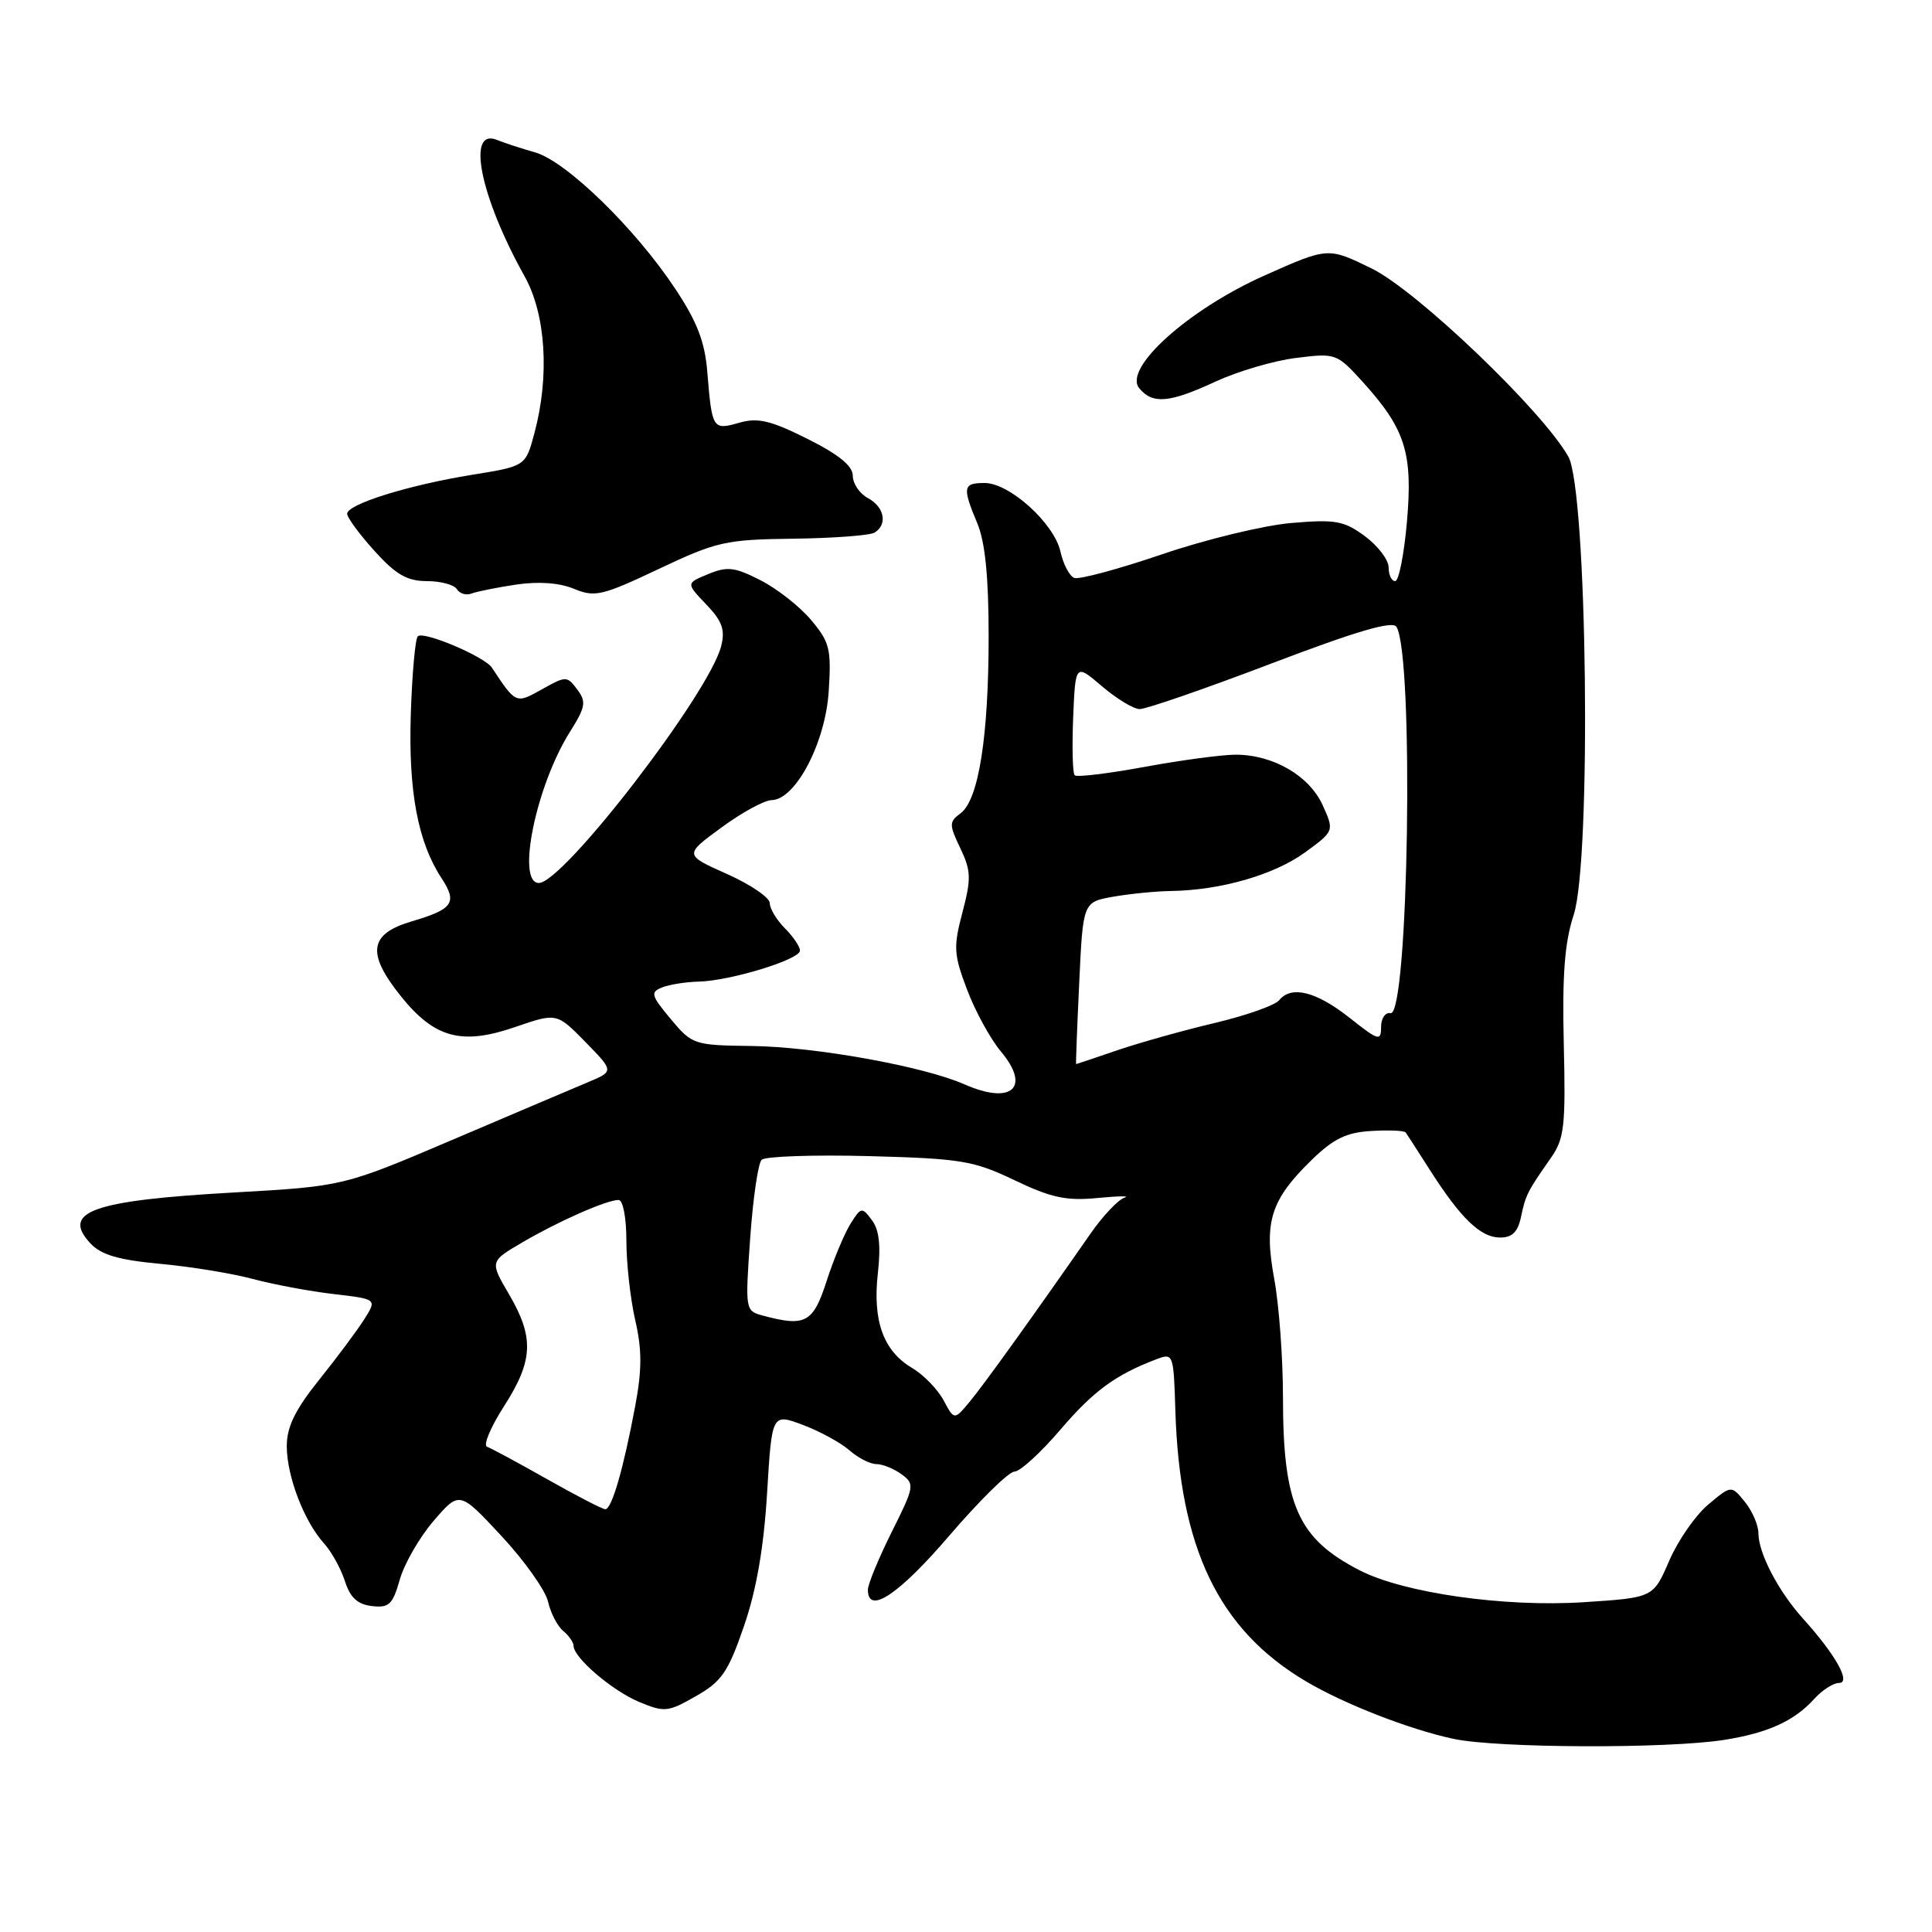 <?xml version="1.0" encoding="UTF-8" standalone="no"?>
<!DOCTYPE svg PUBLIC "-//W3C//DTD SVG 1.1//EN" "http://www.w3.org/Graphics/SVG/1.1/DTD/svg11.dtd" >
<svg xmlns="http://www.w3.org/2000/svg" xmlns:xlink="http://www.w3.org/1999/xlink" version="1.1" viewBox="0 0 256 256">
 <g >
 <path fill="currentColor"
d=" M 228.50 230.54 C 234.31 229.61 237.74 228.04 240.41 225.10 C 241.45 223.95 242.93 223.00 243.68 223.00 C 245.32 223.00 243.23 219.26 238.93 214.50 C 235.65 210.87 233.00 205.80 233.00 203.16 C 233.00 202.09 232.19 200.22 231.20 199.00 C 229.41 196.79 229.41 196.79 226.34 199.37 C 224.65 200.79 222.32 204.15 221.17 206.83 C 219.07 211.70 219.07 211.70 209.86 212.30 C 199.34 212.98 186.04 211.09 180.17 208.08 C 171.97 203.87 170.00 199.42 170.00 185.12 C 170.00 179.96 169.48 172.90 168.84 169.45 C 167.45 161.90 168.36 159.00 173.81 153.69 C 176.70 150.88 178.41 150.05 181.72 149.86 C 184.05 149.72 186.09 149.81 186.26 150.06 C 186.44 150.30 187.87 152.53 189.45 155.00 C 193.54 161.42 196.17 163.96 198.73 163.98 C 200.36 164.00 201.12 163.26 201.54 161.25 C 202.16 158.32 202.39 157.87 205.50 153.43 C 207.28 150.89 207.47 149.24 207.21 138.35 C 206.99 129.20 207.32 124.90 208.52 121.23 C 210.90 113.96 210.32 64.96 207.81 60.50 C 204.38 54.42 187.74 38.50 181.74 35.57 C 175.97 32.75 175.97 32.75 167.59 36.49 C 157.46 41.00 148.77 48.82 150.96 51.45 C 152.74 53.59 154.94 53.40 161.09 50.55 C 164.01 49.20 168.79 47.79 171.73 47.43 C 177.00 46.77 177.13 46.82 180.59 50.63 C 186.22 56.85 187.22 60.02 186.43 69.11 C 186.05 73.45 185.35 77.00 184.87 77.00 C 184.39 77.00 184.00 76.18 184.00 75.19 C 184.00 74.19 182.59 72.33 180.86 71.05 C 178.08 69.00 176.96 68.80 171.11 69.30 C 167.47 69.61 159.78 71.47 154.00 73.44 C 148.23 75.41 142.98 76.82 142.34 76.58 C 141.71 76.33 140.89 74.77 140.52 73.11 C 139.70 69.36 133.78 64.00 130.47 64.00 C 127.59 64.00 127.49 64.53 129.50 69.35 C 130.54 71.82 131.00 76.46 131.00 84.33 C 131.00 97.58 129.67 105.98 127.30 107.75 C 125.75 108.90 125.74 109.24 127.25 112.40 C 128.67 115.38 128.71 116.42 127.53 120.89 C 126.31 125.50 126.37 126.47 128.16 131.18 C 129.24 134.03 131.25 137.69 132.61 139.31 C 136.65 144.11 134.06 146.45 127.79 143.68 C 122.41 141.30 108.06 138.71 99.64 138.60 C 91.94 138.50 91.72 138.43 88.87 135.02 C 86.26 131.89 86.15 131.47 87.73 130.84 C 88.71 130.45 90.88 130.11 92.57 130.07 C 96.75 129.97 106.00 127.15 106.00 125.96 C 106.00 125.43 105.10 124.10 104.00 123.00 C 102.90 121.90 102.00 120.40 102.00 119.67 C 102.00 118.94 99.45 117.20 96.33 115.81 C 90.65 113.27 90.65 113.27 95.58 109.66 C 98.28 107.67 101.28 106.04 102.24 106.02 C 105.41 105.98 109.38 98.42 109.81 91.58 C 110.17 86.01 109.94 85.08 107.48 82.16 C 105.98 80.37 102.96 78.00 100.76 76.88 C 97.35 75.14 96.36 75.02 93.84 76.07 C 90.90 77.28 90.90 77.28 93.57 80.08 C 95.69 82.29 96.11 83.44 95.56 85.61 C 93.99 91.86 74.64 117.00 71.40 117.00 C 68.38 117.00 71.04 104.07 75.53 96.96 C 77.59 93.68 77.71 92.99 76.49 91.36 C 75.14 89.56 75.00 89.55 71.84 91.32 C 68.34 93.28 68.38 93.30 65.18 88.47 C 64.21 87.00 56.10 83.57 55.36 84.31 C 55.02 84.65 54.60 89.33 54.43 94.71 C 54.11 104.87 55.37 111.59 58.51 116.37 C 60.64 119.62 60.04 120.47 54.51 122.10 C 48.90 123.76 48.55 126.32 53.14 132.03 C 57.58 137.55 61.17 138.52 68.19 136.11 C 73.77 134.19 73.77 134.19 77.57 138.07 C 81.36 141.95 81.36 141.95 77.93 143.39 C 76.04 144.18 67.97 147.61 60.00 151.01 C 45.50 157.19 45.50 157.19 31.00 158.01 C 12.28 159.06 8.07 160.55 11.97 164.74 C 13.40 166.28 15.70 166.95 21.19 167.46 C 25.21 167.83 30.75 168.73 33.50 169.47 C 36.25 170.20 41.08 171.11 44.23 171.47 C 49.96 172.14 49.96 172.14 48.26 174.82 C 47.33 176.29 44.64 179.90 42.28 182.84 C 39.10 186.81 38.00 189.07 38.00 191.62 C 38.00 195.60 40.29 201.58 42.92 204.49 C 43.92 205.59 45.17 207.85 45.70 209.50 C 46.39 211.68 47.37 212.59 49.27 212.81 C 51.55 213.08 52.03 212.62 52.97 209.31 C 53.56 207.22 55.58 203.71 57.46 201.52 C 60.88 197.55 60.88 197.55 66.44 203.52 C 69.50 206.81 72.28 210.73 72.62 212.23 C 72.96 213.73 73.86 215.47 74.62 216.10 C 75.38 216.73 76.00 217.62 76.00 218.08 C 76.00 219.64 81.11 224.02 84.68 225.51 C 88.04 226.91 88.51 226.87 92.21 224.75 C 95.63 222.81 96.49 221.55 98.57 215.50 C 100.22 210.74 101.20 205.10 101.64 197.89 C 102.28 187.27 102.28 187.27 106.39 188.81 C 108.65 189.66 111.43 191.18 112.56 192.18 C 113.70 193.18 115.30 194.00 116.12 194.00 C 116.95 194.00 118.45 194.61 119.46 195.35 C 121.23 196.64 121.17 196.97 118.15 203.01 C 116.42 206.48 115.00 209.92 115.00 210.66 C 115.00 214.02 119.09 211.30 125.78 203.49 C 129.79 198.82 133.67 195.00 134.41 195.00 C 135.15 195.00 137.88 192.51 140.48 189.47 C 144.90 184.30 147.80 182.17 153.25 180.10 C 155.46 179.26 155.51 179.40 155.74 186.87 C 156.30 205.16 161.47 215.91 173.00 222.76 C 178.08 225.78 186.74 229.16 192.61 230.41 C 198.42 231.65 221.01 231.73 228.50 230.54 Z  M 68.39 77.46 C 71.36 77.02 74.11 77.22 76.05 78.02 C 78.82 79.17 79.79 78.94 87.29 75.39 C 94.96 71.76 96.14 71.49 105.14 71.38 C 110.44 71.31 115.28 70.95 115.89 70.57 C 117.64 69.49 117.19 67.17 115.00 66.00 C 113.90 65.41 113.00 64.08 113.00 63.04 C 113.00 61.74 111.15 60.23 106.99 58.15 C 102.09 55.70 100.41 55.31 97.93 56.02 C 94.44 57.02 94.34 56.88 93.72 49.26 C 93.40 45.30 92.36 42.60 89.47 38.26 C 84.17 30.26 75.06 21.40 70.93 20.20 C 69.04 19.66 66.77 18.92 65.88 18.55 C 61.76 16.86 63.61 26.04 69.52 36.63 C 72.33 41.67 72.84 49.82 70.82 57.37 C 69.65 61.77 69.65 61.77 62.57 62.91 C 54.11 64.28 46.00 66.81 46.00 68.08 C 46.00 68.58 47.63 70.80 49.62 73.00 C 52.46 76.14 53.95 77.00 56.56 77.00 C 58.39 77.00 60.18 77.48 60.54 78.07 C 60.91 78.66 61.77 78.92 62.47 78.65 C 63.17 78.38 65.83 77.85 68.39 77.46 Z  M 72.50 196.00 C 68.65 193.82 65.06 191.89 64.53 191.70 C 64.00 191.51 65.01 189.10 66.78 186.34 C 70.67 180.28 70.80 177.23 67.45 171.50 C 64.90 167.15 64.90 167.15 69.20 164.63 C 73.99 161.82 80.39 159.00 81.97 159.00 C 82.55 159.00 83.00 161.36 83.00 164.42 C 83.00 167.41 83.53 172.13 84.17 174.93 C 85.07 178.80 85.07 181.48 84.18 186.25 C 82.61 194.64 81.06 200.00 80.20 199.98 C 79.82 199.97 76.35 198.18 72.50 196.00 Z  M 125.02 185.53 C 124.23 184.07 122.35 182.14 120.84 181.25 C 117.05 179.01 115.61 175.01 116.32 168.72 C 116.73 165.06 116.50 162.95 115.53 161.67 C 114.22 159.91 114.09 159.93 112.69 162.17 C 111.89 163.45 110.46 166.86 109.53 169.75 C 107.75 175.28 106.72 175.84 101.11 174.33 C 98.75 173.70 98.73 173.62 99.40 164.11 C 99.77 158.84 100.45 154.15 100.92 153.68 C 101.38 153.22 107.78 153.00 115.13 153.19 C 127.37 153.52 129.00 153.79 134.44 156.39 C 139.31 158.72 141.30 159.14 145.44 158.74 C 148.22 158.47 149.82 158.45 149.00 158.70 C 148.18 158.95 146.15 161.09 144.50 163.46 C 136.69 174.68 130.32 183.54 128.47 185.76 C 126.44 188.19 126.44 188.19 125.02 185.53 Z  M 143.00 130.27 C 143.50 119.53 143.50 119.53 147.50 118.82 C 149.70 118.43 153.17 118.09 155.20 118.06 C 161.74 117.96 168.79 115.93 172.86 112.99 C 176.81 110.12 176.81 110.12 175.25 106.67 C 173.48 102.78 168.69 100.00 163.72 100.00 C 161.95 100.00 156.54 100.72 151.70 101.61 C 146.86 102.50 142.67 103.01 142.40 102.73 C 142.13 102.46 142.04 99.02 142.20 95.08 C 142.50 87.93 142.50 87.93 146.00 90.92 C 147.93 92.57 150.18 93.94 151.00 93.96 C 151.82 93.98 159.66 91.27 168.41 87.94 C 179.75 83.62 184.52 82.22 185.04 83.06 C 187.38 86.86 186.65 134.73 184.25 134.25 C 183.56 134.11 183.00 134.94 183.00 136.08 C 183.00 138.00 182.67 137.91 178.86 134.89 C 174.42 131.38 171.12 130.54 169.50 132.53 C 168.95 133.21 165.12 134.56 161.00 135.54 C 156.88 136.51 151.07 138.14 148.09 139.15 C 145.12 140.17 142.64 141.00 142.59 141.00 C 142.54 141.00 142.72 136.17 143.00 130.27 Z "/>
</g>
</svg>